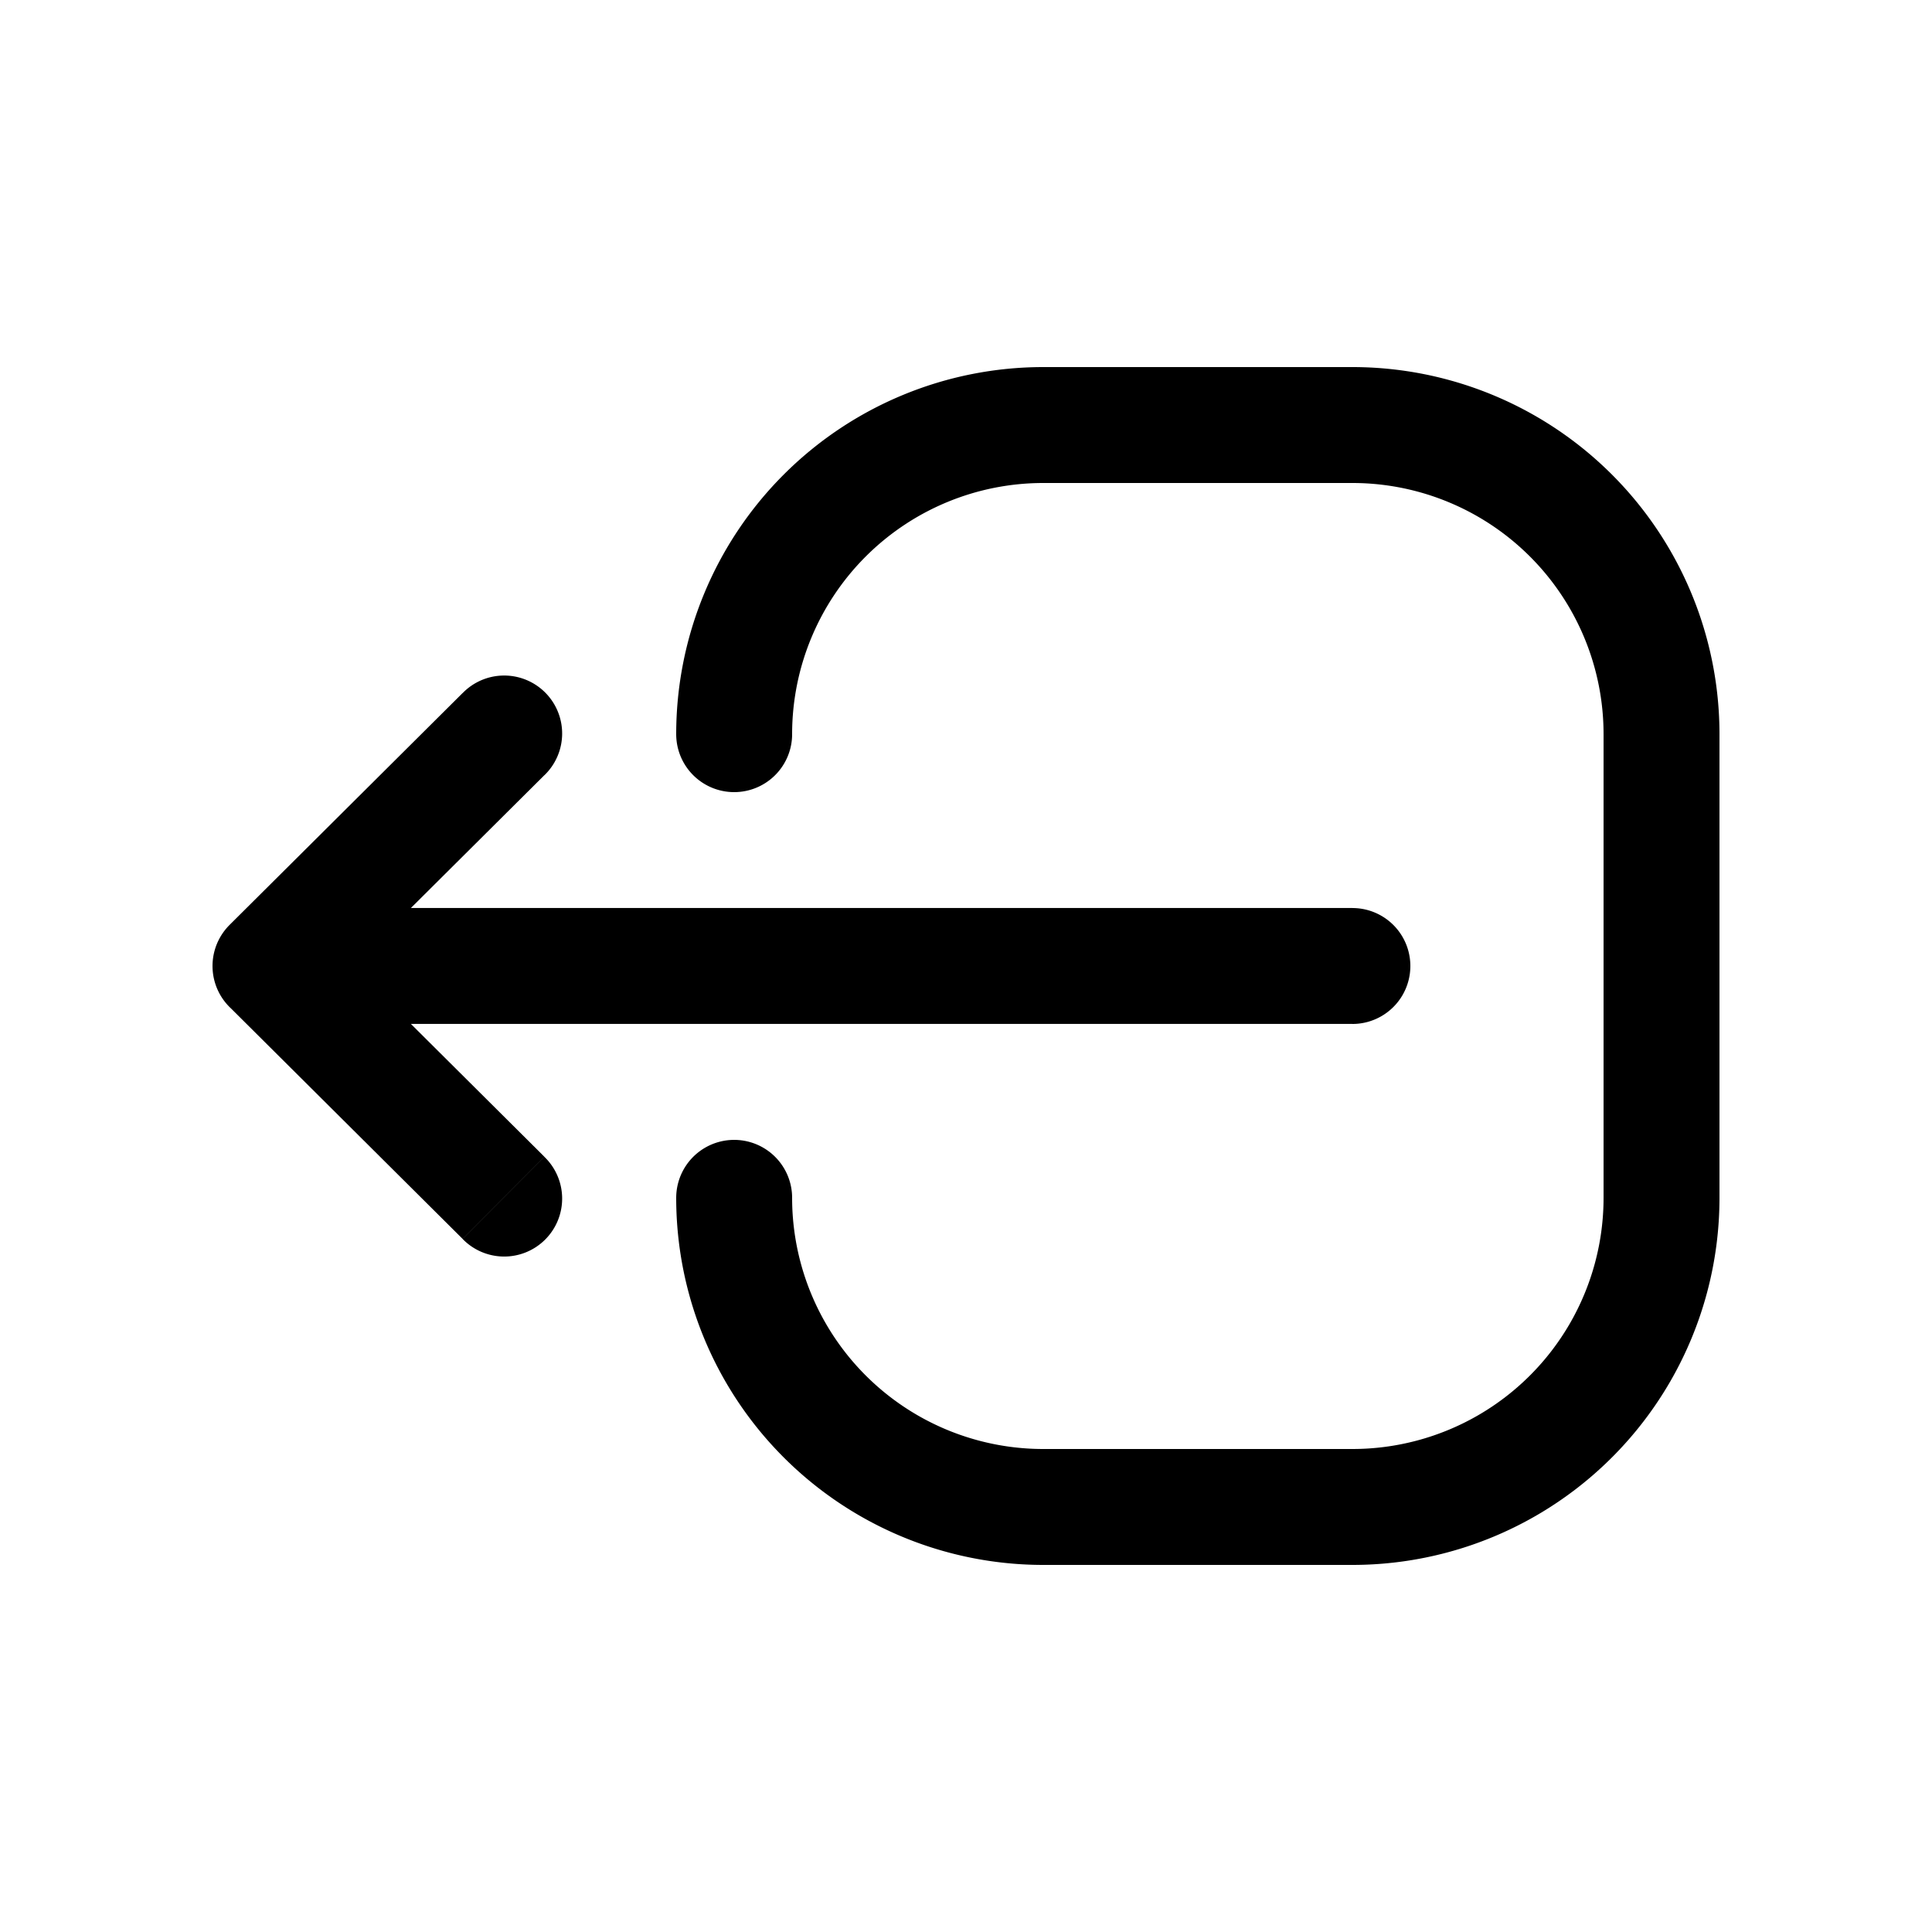 <svg xmlns="http://www.w3.org/2000/svg" width="800" height="800" viewBox="0 -0.5 25 25" fill="none" xmlns:v="https://vecta.io/nano"><path d="M7.044 9.532a.75.75 0 1 0-1.058-1.063l1.058 1.063zm-4.073 1.937a.75.75 0 0 0 1.058 1.063l-1.058-1.063zm1.058 0a.75.75 0 0 0-1.058 1.063l1.058-1.063zm1.957 4.063a.75.75 0 1 0 1.058-1.063l-1.058 1.063zM3.5 11.25a.75.75 0 1 0 0 1.5v-1.5zm14 1.5a.75.75 0 1 0 0-1.5v1.5zM5.986 8.468l-3.015 3 1.058 1.063 3.015-3-1.058-1.063zm-3.015 4.063l3.015 3 1.058-1.063-3.015-3-1.058 1.063zm.529.218h14v-1.5h-14v1.5z" fill="#000"/><path d="M9.5 15a4 4 0 0 0 4 4h4a4 4 0 0 0 4-4V9a4 4 0 0 0-4-4h-4a4 4 0 0 0-4 4" stroke="#000" stroke-width="1.5" stroke-linecap="round" stroke-linejoin="round"/></svg>